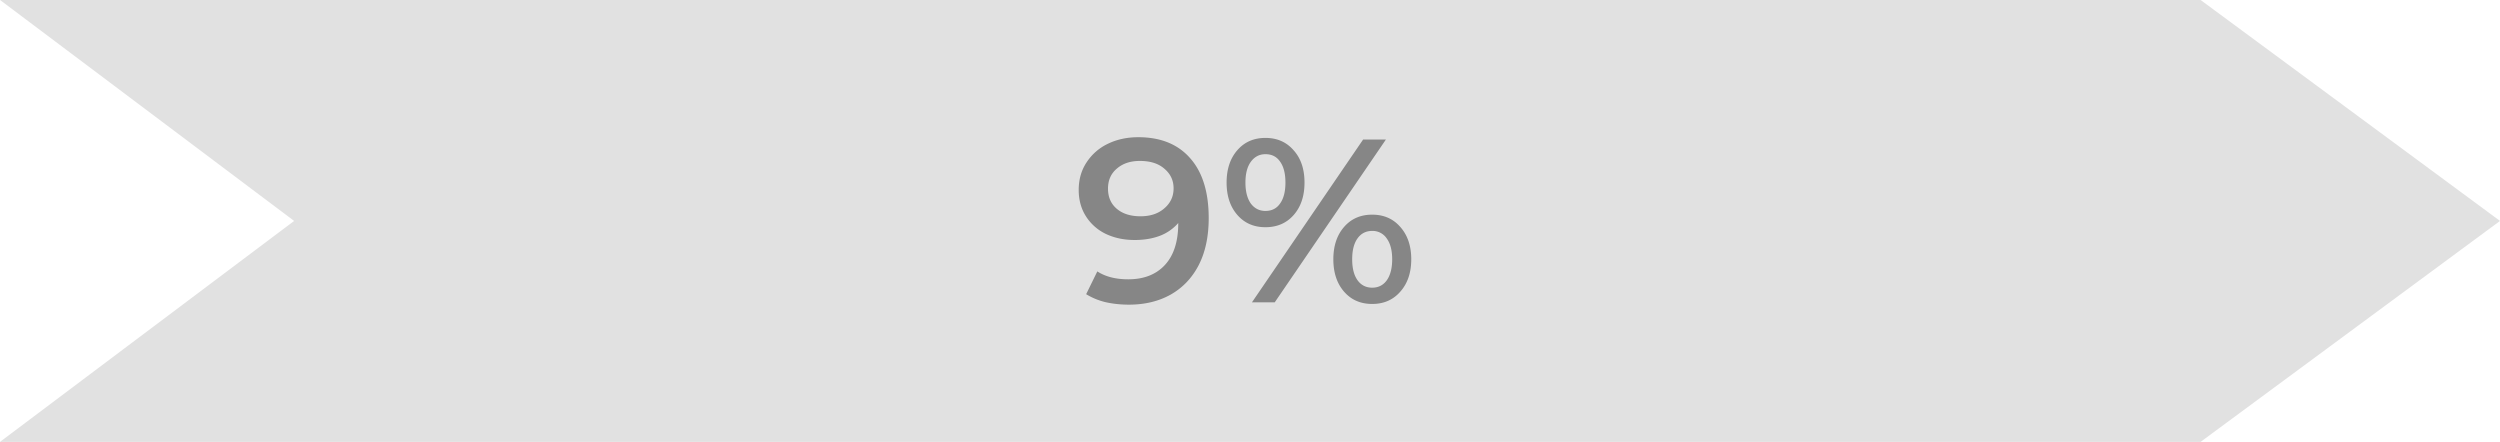 <svg width="215" height="38" fill="none" xmlns="http://www.w3.org/2000/svg"><path d="M.005 0h189.248L215 19l-25.747 19H0l25.294-19L.005 0z" fill="#E1E1E1"/><path d="M97.89 11.8c1.92 0 3.406.6 4.459 1.8 1.067 1.2 1.6 2.92 1.6 5.16 0 1.573-.287 2.92-.86 4.04-.573 1.107-1.38 1.953-2.42 2.54-1.027.573-2.22.86-3.58.86-.72 0-1.4-.073-2.04-.22a5.721 5.721 0 01-1.64-.68l.96-1.96c.693.453 1.58.68 2.66.68 1.347 0 2.4-.413 3.16-1.24.76-.827 1.14-2.02 1.14-3.58v-.02a3.97 3.97 0 01-1.58 1.1c-.64.24-1.36.36-2.16.36-.92 0-1.747-.173-2.48-.52a4.148 4.148 0 01-1.72-1.52c-.413-.653-.62-1.407-.62-2.26 0-.907.227-1.7.68-2.38a4.474 4.474 0 011.84-1.6c.773-.373 1.64-.56 2.6-.56zm.2 6.8c.84 0 1.52-.227 2.039-.68.533-.453.8-1.027.8-1.72 0-.68-.26-1.24-.78-1.68-.507-.453-1.213-.68-2.12-.68-.813 0-1.473.22-1.98.66-.507.427-.76 1-.76 1.72 0 .733.253 1.313.76 1.74.507.427 1.187.64 2.04.64zm10.738.94c-1 0-1.807-.353-2.42-1.06-.613-.707-.92-1.633-.92-2.78 0-1.147.307-2.073.92-2.78.613-.707 1.42-1.06 2.42-1.06s1.807.353 2.42 1.06c.627.693.94 1.62.94 2.78 0 1.16-.313 2.093-.94 2.8-.613.693-1.42 1.04-2.42 1.04zm8.4-7.54h1.96l-9.56 14h-1.96l9.56-14zm-8.4 6.14c.547 0 .967-.213 1.26-.64.307-.427.46-1.027.46-1.8 0-.773-.153-1.373-.46-1.8-.293-.427-.713-.64-1.26-.64-.52 0-.94.22-1.26.66-.307.427-.46 1.02-.46 1.78s.153 1.36.46 1.8c.32.427.74.64 1.26.64zm9.18 8c-1 0-1.807-.353-2.42-1.06-.613-.707-.92-1.633-.92-2.78 0-1.147.307-2.073.92-2.78.613-.707 1.42-1.06 2.42-1.06s1.807.353 2.42 1.06c.627.707.94 1.633.94 2.78 0 1.147-.313 2.073-.94 2.78-.613.707-1.42 1.06-2.42 1.06zm0-1.4c.533 0 .953-.213 1.26-.64.307-.44.46-1.04.46-1.8s-.153-1.353-.46-1.78a1.456 1.456 0 00-1.26-.66c-.533 0-.953.213-1.26.64-.307.427-.46 1.027-.46 1.8 0 .773.153 1.373.46 1.8.307.427.727.64 1.26.64z" fill="#868686"/></svg>